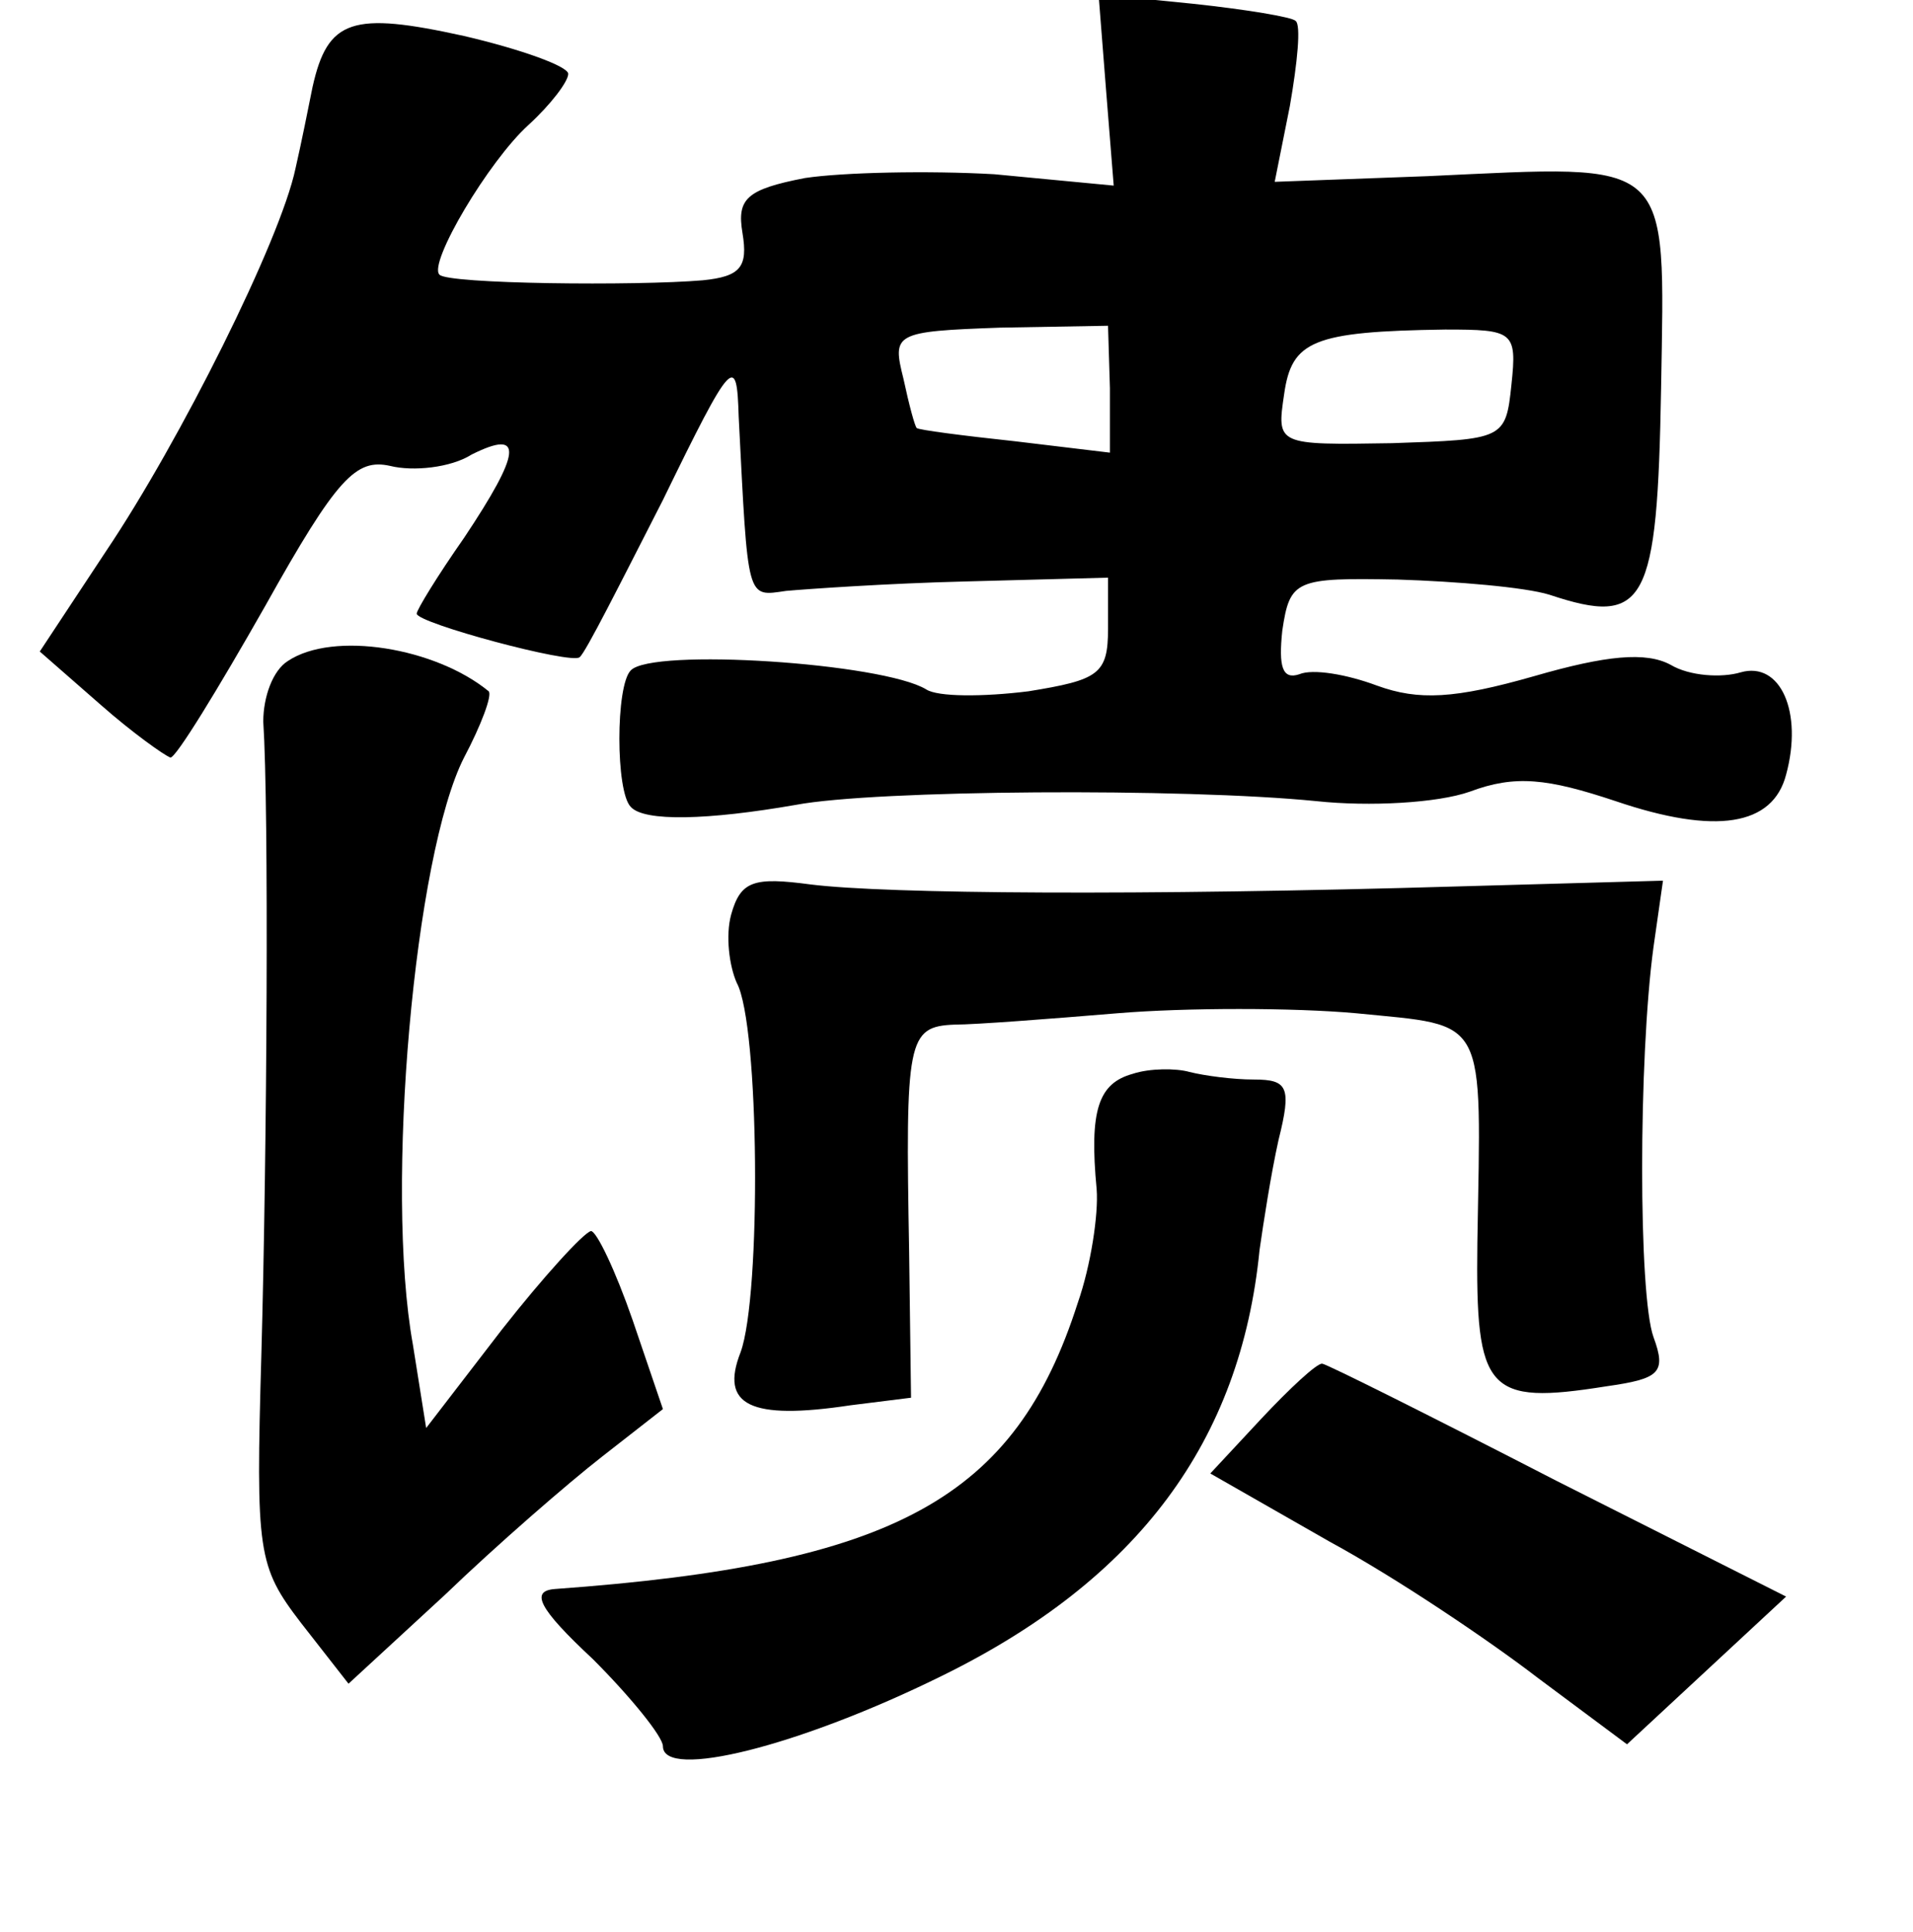 <?xml version="1.0" standalone="no"?>
<!DOCTYPE svg PUBLIC "-//W3C//DTD SVG 20010904//EN"
 "http://www.w3.org/TR/2001/REC-SVG-20010904/DTD/svg10.dtd">
<svg version="1.0" xmlns="http://www.w3.org/2000/svg"
 width="101pt" height="102pt" viewBox="0 0 101 102"
 preserveAspectRatio="xMidYMid meet">
<g transform="translate(0,102) scale(0.1,-0.1)"
fill="#000000" stroke="none">
<path d="M584 972 l4 -50 -63 6 c-35 2 -80 1 -100 -2 -31 -6 -36 -11 -33 -29
3 -18 -1 -23 -21 -25 -35 -3 -135 -2 -139 3 -6 6 26 60 47 79 12 11 21 23 21
27 0 4 -25 13 -55 20 -59 13 -72 9 -80 -27 -2 -10 -6 -30 -9 -43 -8 -38 -61
-144 -100 -202 l-35 -53 32 -28 c17 -15 34 -27 37 -28 3 0 25 36 50 80 38 68
48 78 66 74 12 -3 32 -1 43 6 28 14 26 1 -4 -44 -14 -20 -25 -38 -25 -40 0 -5
82 -27 86 -23 3 2 22 40 44 83 37 76 39 77 40 44 5 -98 4 -95 25 -92 11 1 54
4 95 5 l75 2 0 -27 c0 -24 -5 -27 -42 -33 -24 -3 -48 -3 -54 1 -23 14 -145 22
-156 10 -8 -8 -8 -64 0 -72 7 -8 41 -7 87 1 42 8 205 9 275 2 28 -3 64 -1 81
5 24 9 41 7 77 -5 53 -18 83 -13 90 14 9 33 -3 60 -24 54 -10 -3 -27 -2 -37 4
-13 7 -34 5 -72 -6 -42 -12 -61 -13 -83 -5 -16 6 -34 9 -41 6 -9 -3 -11 4 -9
23 4 27 7 28 61 27 31 -1 67 -4 80 -8 51 -17 57 -5 59 109 2 123 7 118 -123
112 l-81 -3 8 40 c4 23 6 43 3 45 -2 2 -26 6 -54 9 l-50 5 4 -51z m2 -157 l0
-34 -50 6 c-28 3 -51 6 -52 7 -1 1 -4 12 -7 26 -6 24 -5 25 51 27 l57 1 1 -33z
m212 2 c-3 -29 -4 -29 -63 -31 -61 -1 -61 -1 -57 26 4 28 15 33 85 34 36 0 38
-1 35 -29z"/>
<path d="M152 671 c-8 -5 -13 -19 -13 -32 3 -46 2 -225 -1 -334 -3 -105 -2
-112 21 -142 l25 -32 51 47 c27 26 65 59 83 73 l32 25 -16 47 c-9 26 -19 47
-22 47 -4 -1 -25 -24 -47 -52 l-40 -52 -7 44 c-15 83 1 259 27 310 9 17 15 33
13 35 -28 23 -82 32 -106 16z"/>
<path d="M386 537 c-3 -11 -1 -27 3 -36 12 -22 13 -165 2 -195 -11 -28 5 -36
58 -28 l32 4 -1 77 c-2 112 -1 119 24 120 11 0 50 3 86 6 36 3 93 3 126 0 70
-7 66 0 64 -121 -1 -79 5 -86 68 -76 28 4 32 7 25 26 -8 22 -8 147 0 206 l5
35 -107 -3 c-169 -5 -303 -4 -343 1 -30 4 -37 2 -42 -16z"/>
<path d="M598 453 c-18 -5 -23 -19 -19 -61 1 -13 -3 -40 -10 -60 -33 -103 -96
-138 -276 -151 -13 -1 -9 -10 20 -37 20 -20 37 -41 37 -46 0 -18 72 0 147 37
104 51 158 124 168 225 2 14 6 40 10 58 7 28 5 32 -13 32 -11 0 -26 2 -34 4
-7 2 -21 2 -30 -1z"/>
<path d="M666 271 l-27 -29 63 -36 c35 -19 84 -52 110 -72 l47 -35 42 39 42
39 -121 61 c-66 34 -122 62 -124 62 -3 0 -17 -13 -32 -29z"/>
</g>
</svg>
